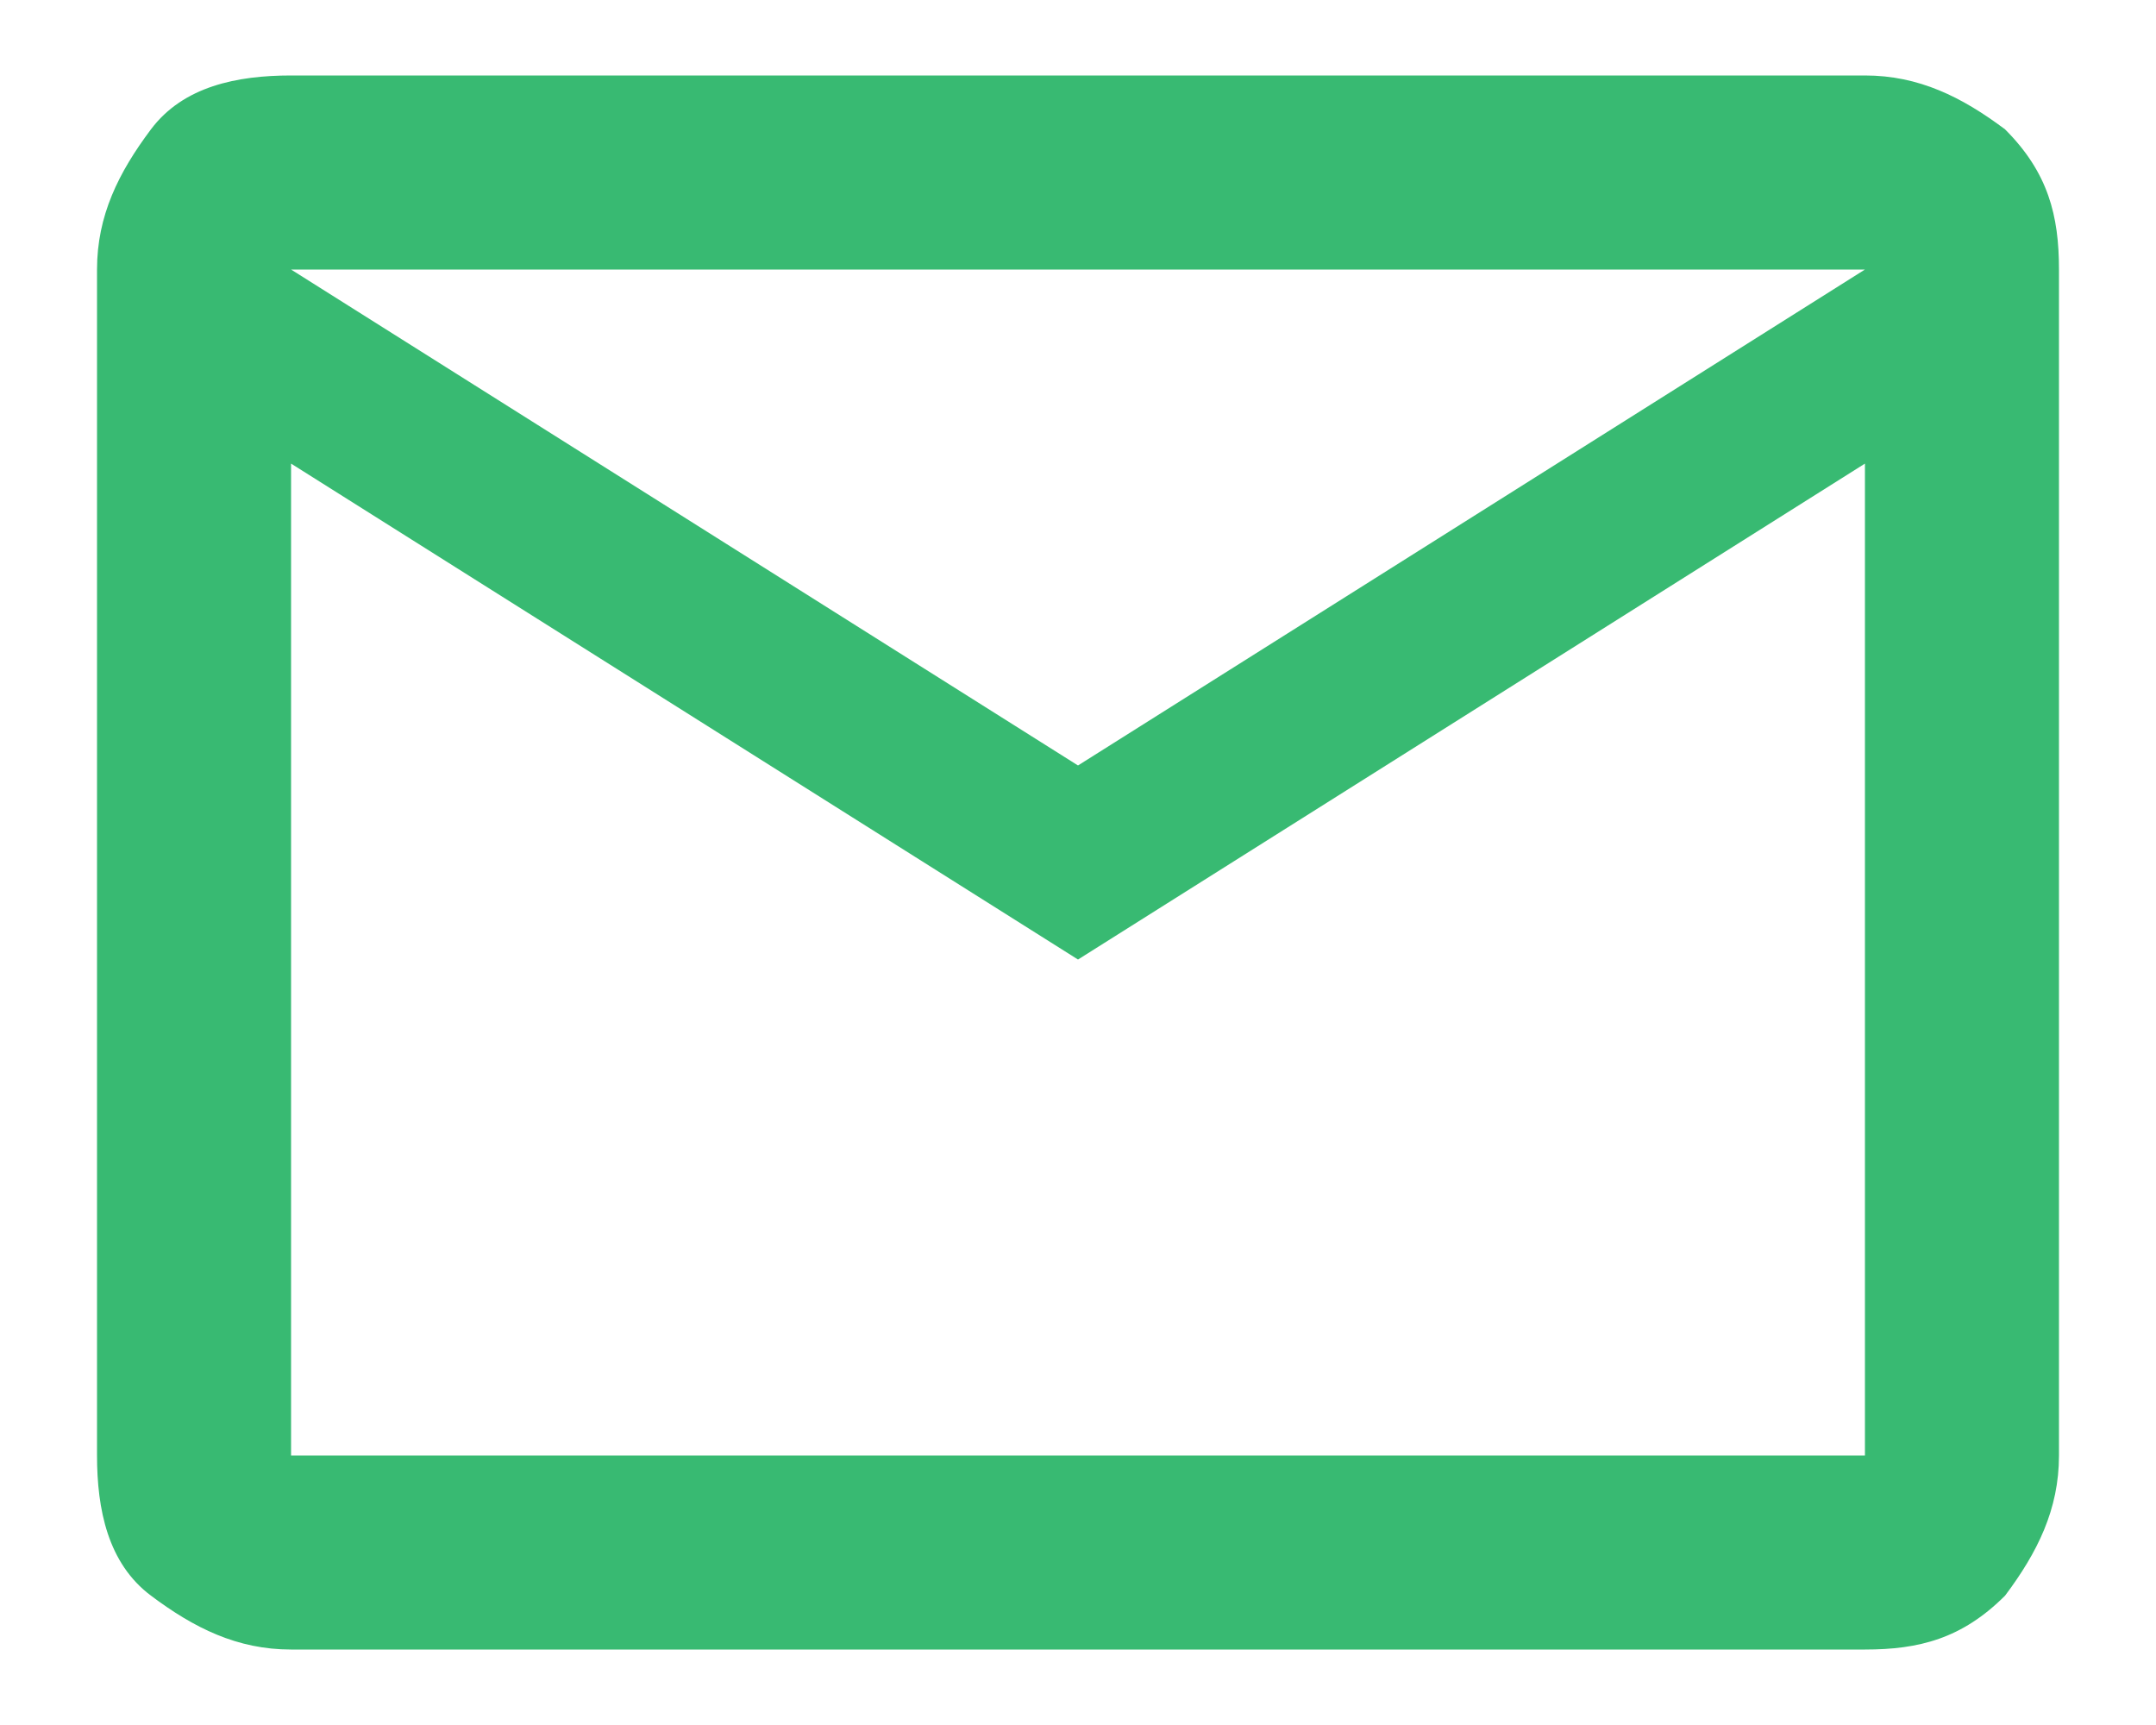 <?xml version="1.0" encoding="utf-8"?>
<!-- Generator: Adobe Illustrator 22.1.0, SVG Export Plug-In . SVG Version: 6.00 Build 0)  -->
<svg version="1.1" id="Layer_1" xmlns="http://www.w3.org/2000/svg" xmlns:xlink="http://www.w3.org/1999/xlink" x="0px" y="0px"
	 viewBox="0 0 20 16" style="enable-background:new 0 0 20 16;" xml:space="preserve">
<style type="text/css">
	.st0{fill:#38BA72;}
</style>
<path id="mail" class="st0" d="M10,7.1l7.3-4.6H2.7L10,7.1z M17.3,13.5V4.3L10,8.9L2.7,4.3v9.2C2.7,13.5,17.3,13.5,17.3,13.5z
	 M17.3,0.7c0.5,0,0.9,0.2,1.3,0.5C19,1.6,19.1,2,19.1,2.5v11c0,0.5-0.2,0.9-0.5,1.3c-0.4,0.4-0.8,0.5-1.3,0.5H2.7
	c-0.5,0-0.9-0.2-1.3-0.5S0.9,14,0.9,13.5v-11c0-0.5,0.2-0.9,0.5-1.3s0.8-0.5,1.3-0.5H17.3z"/>
</svg>

